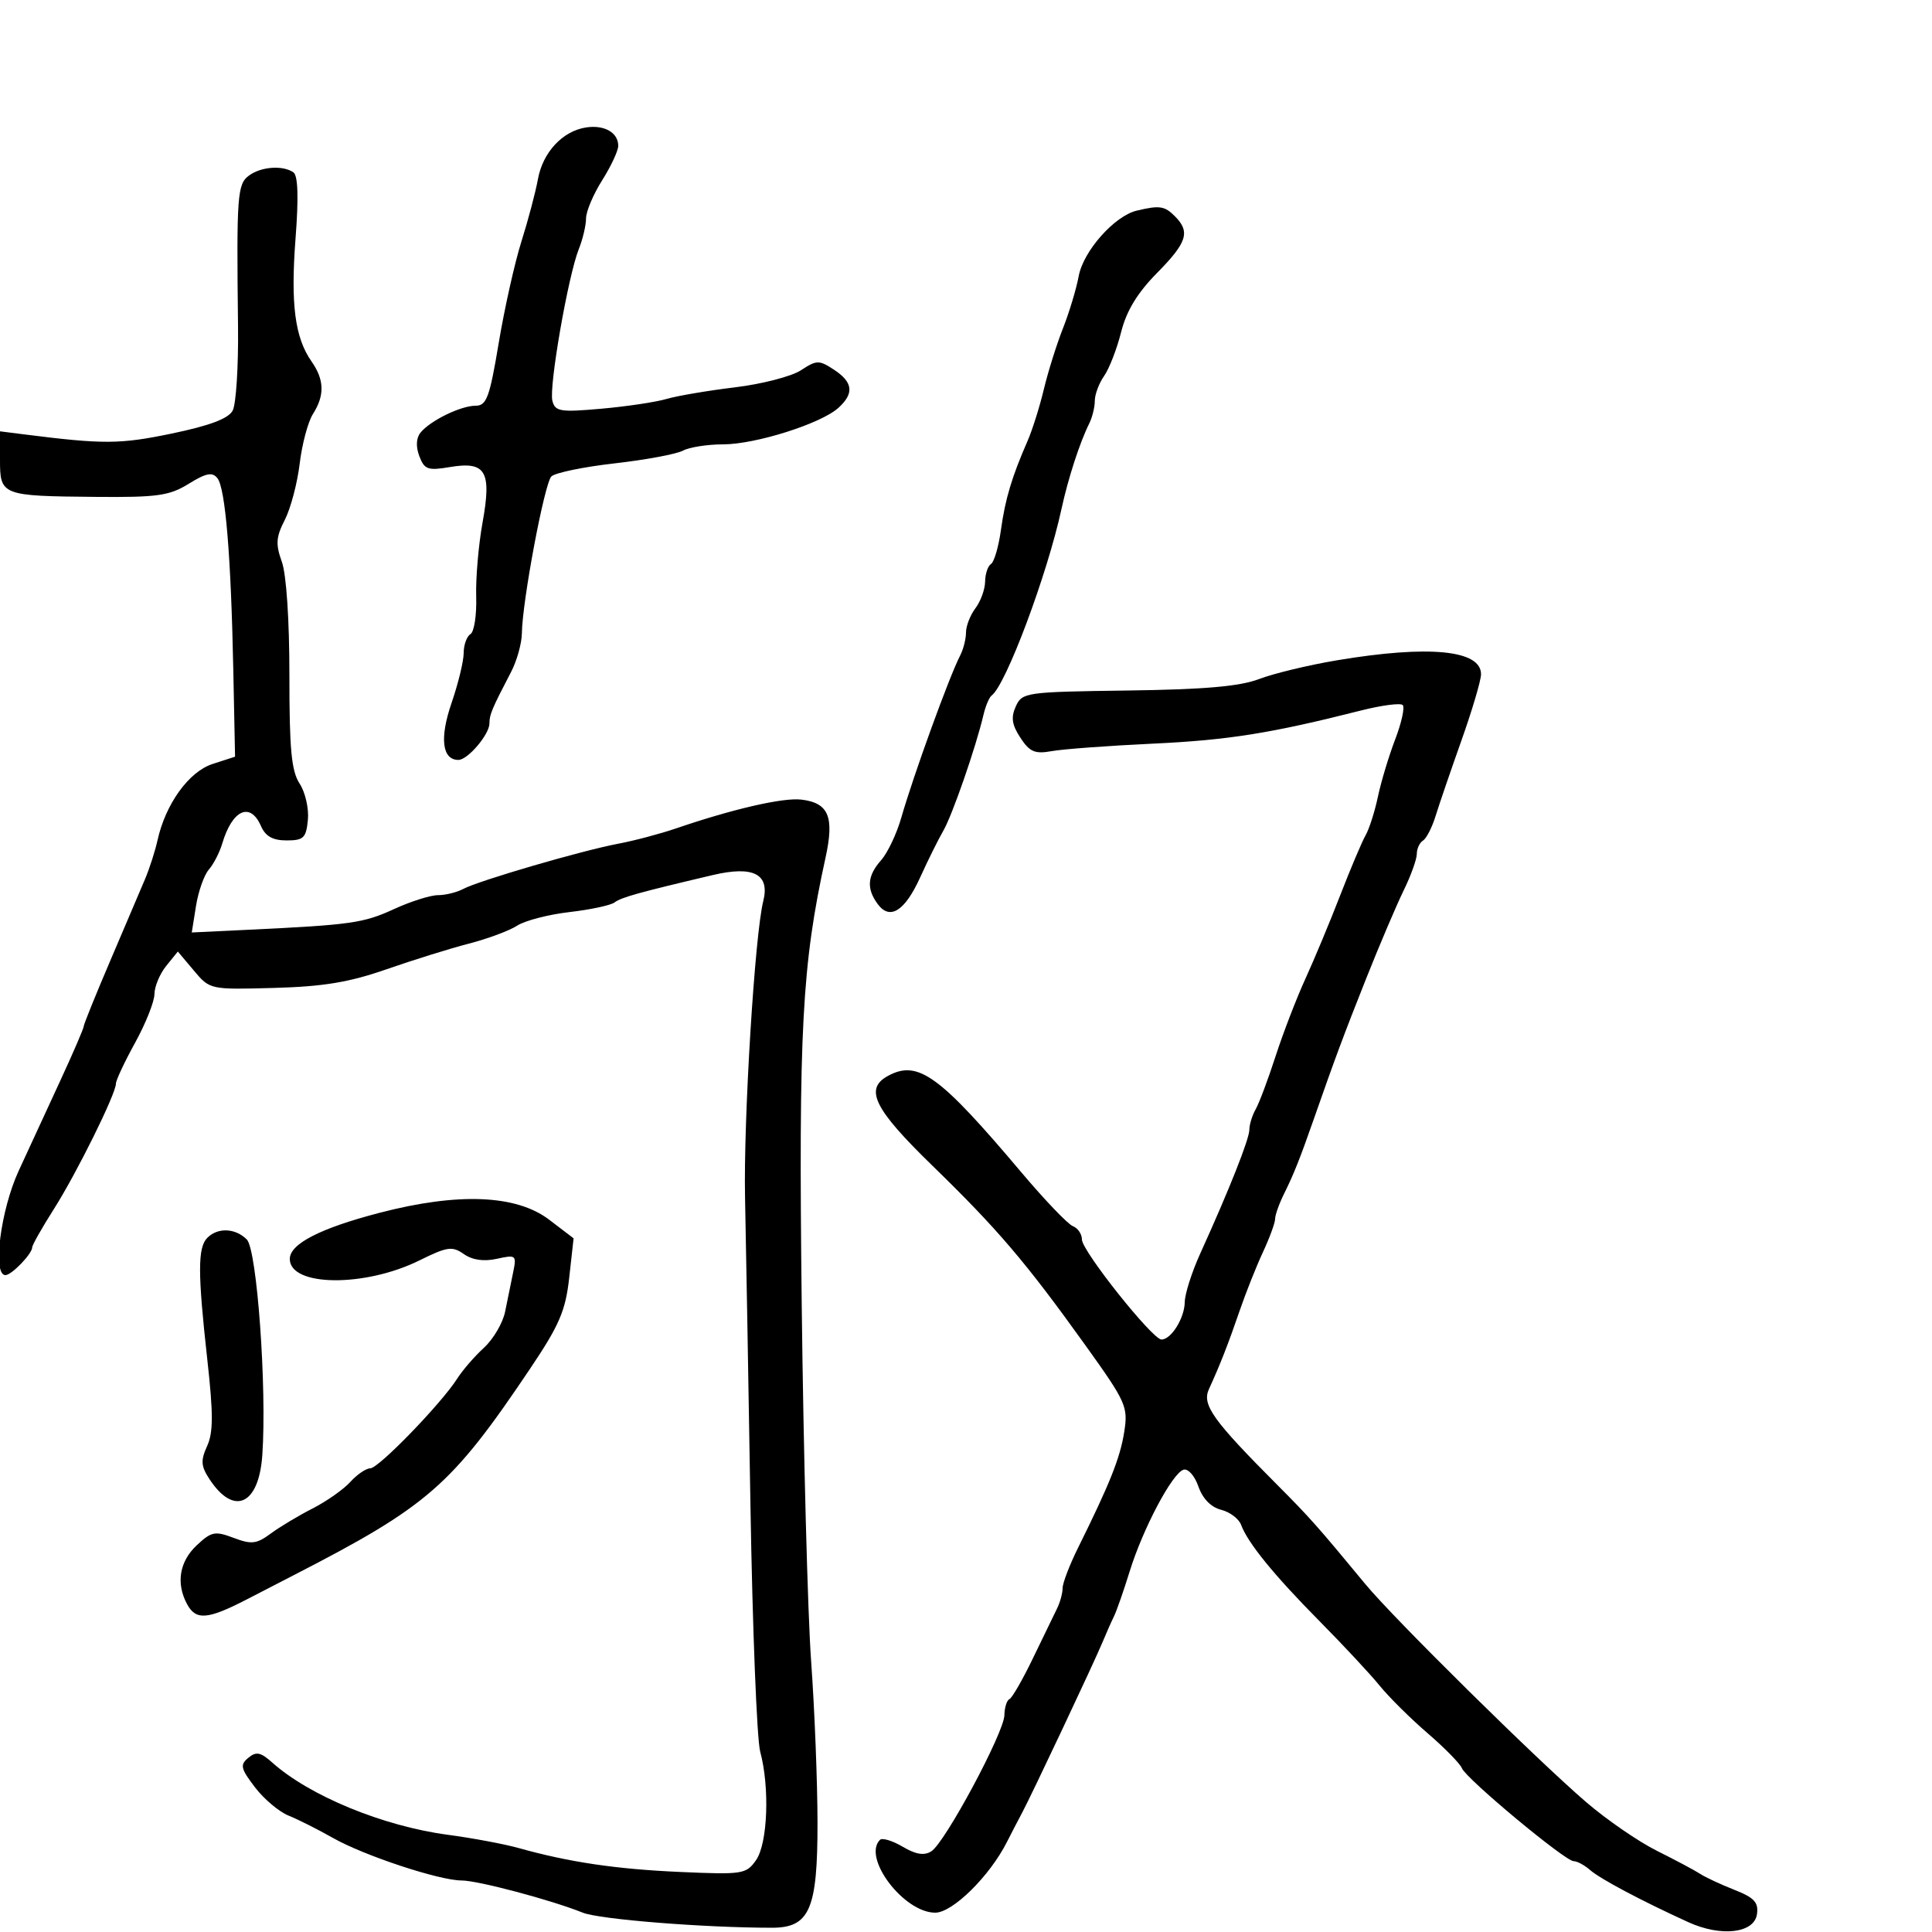<svg xmlns="http://www.w3.org/2000/svg" width="300" height="300" viewBox="0 0 300 300" version="1.1">
	<path d="M 91 19.791 C 87.349 20.352, 84.285 23.649, 83.526 27.835 C 83.160 29.851, 82.008 34.200, 80.965 37.500 C 79.923 40.800, 78.337 47.888, 77.442 53.250 C 76.031 61.708, 75.556 63, 73.858 63 C 71.545 63, 66.797 65.319, 65.292 67.184 C 64.620 68.017, 64.555 69.358, 65.115 70.838 C 65.899 72.907, 66.441 73.101, 69.829 72.529 C 75.440 71.581, 76.372 73.158, 74.929 81.148 C 74.298 84.642, 73.855 89.821, 73.943 92.659 C 74.032 95.496, 73.631 98.110, 73.052 98.468 C 72.474 98.825, 72 100.146, 72 101.402 C 72 102.659, 71.151 106.154, 70.113 109.170 C 68.240 114.615, 68.650 118, 71.182 118 C 72.633 118, 76 114.039, 76 112.333 C 76 110.961, 76.368 110.085, 79.357 104.346 C 80.261 102.611, 81.016 99.911, 81.036 98.346 C 81.098 93.368, 84.540 75.060, 85.616 73.984 C 86.185 73.415, 90.603 72.501, 95.434 71.952 C 100.265 71.403, 105.039 70.514, 106.043 69.977 C 107.047 69.440, 109.853 69, 112.278 69 C 117.310 69, 127.476 65.784, 130.180 63.337 C 132.664 61.089, 132.464 59.350, 129.500 57.408 C 127.175 55.885, 126.815 55.891, 124.361 57.499 C 122.910 58.450, 118.297 59.642, 114.111 60.147 C 109.925 60.653, 105.150 61.464, 103.500 61.950 C 101.850 62.436, 97.296 63.118, 93.379 63.465 C 86.993 64.031, 86.208 63.905, 85.775 62.246 C 85.213 60.098, 88.218 42.825, 89.874 38.685 C 90.493 37.137, 91 34.990, 91 33.915 C 91 32.840, 92.125 30.178, 93.500 28 C 94.875 25.822, 96 23.411, 96 22.642 C 96 20.584, 93.843 19.354, 91 19.791 M 38.678 27.250 C 36.842 28.596, 36.723 30.224, 36.961 50.731 C 37.032 56.908, 36.658 62.770, 36.129 63.758 C 35.463 65.004, 32.562 66.096, 26.663 67.322 C 18.614 68.995, 16.076 69.009, 3.750 67.451 L -0 66.976 0 71.421 C 0 76.927, 0.255 77.026, 14.803 77.156 C 24.438 77.243, 26.291 76.983, 29.299 75.124 C 32.003 73.453, 32.966 73.263, 33.754 74.246 C 34.996 75.794, 35.866 86.273, 36.226 104 L 36.500 117.500 33.020 118.625 C 29.323 119.820, 25.707 124.832, 24.453 130.500 C 24.088 132.150, 23.220 134.850, 22.525 136.500 C 21.830 138.150, 19.402 143.847, 17.130 149.159 C 14.859 154.472, 13 159.067, 13 159.371 C 13 159.675, 11.382 163.428, 9.405 167.712 C 7.428 171.995, 4.503 178.333, 2.905 181.795 C 0.083 187.910, -1.200 198, 0.845 198 C 1.803 198, 5 194.684, 5 193.691 C 5 193.332, 6.507 190.668, 8.349 187.769 C 11.902 182.179, 18 169.856, 18 168.267 C 18 167.746, 19.342 164.885, 20.982 161.910 C 22.622 158.934, 23.972 155.537, 23.982 154.361 C 23.992 153.184, 24.814 151.217, 25.808 149.989 L 27.616 147.755 30.108 150.716 C 32.595 153.672, 32.612 153.676, 42.549 153.405 C 50.197 153.196, 54.236 152.527, 60 150.515 C 64.125 149.076, 69.889 147.280, 72.809 146.525 C 75.728 145.771, 79.103 144.514, 80.309 143.733 C 81.514 142.951, 85.170 142.003, 88.434 141.626 C 91.698 141.248, 94.848 140.573, 95.434 140.125 C 96.454 139.346, 99.175 138.588, 110.689 135.876 C 117.001 134.389, 119.577 135.726, 118.516 139.939 C 117.200 145.160, 115.437 173.904, 115.691 186 C 115.835 192.875, 116.210 214.250, 116.525 233.500 C 116.841 252.750, 117.524 270.075, 118.044 272 C 119.542 277.549, 119.209 286.256, 117.400 288.840 C 115.872 291.020, 115.336 291.104, 105.650 290.679 C 95.662 290.240, 88.387 289.162, 80.500 286.954 C 78.300 286.338, 73.350 285.413, 69.500 284.899 C 59.476 283.560, 48.062 278.861, 42.279 273.691 C 40.466 272.071, 39.783 271.935, 38.555 272.954 C 37.239 274.046, 37.367 274.615, 39.586 277.524 C 40.980 279.351, 43.331 281.333, 44.810 281.928 C 46.290 282.523, 49.392 284.084, 51.704 285.397 C 56.527 288.136, 68.217 292, 71.681 292 C 74.201 292, 85.589 295.026, 90.500 297.001 C 93.088 298.042, 109.332 299.335, 119.867 299.339 C 125.721 299.341, 126.958 296.484, 126.942 283 C 126.935 276.675, 126.491 265.425, 125.955 258 C 125.418 250.575, 124.760 225.603, 124.491 202.506 C 123.995 159.833, 124.527 149.857, 128.193 133.152 C 129.580 126.829, 128.671 124.661, 124.419 124.161 C 121.582 123.828, 113.809 125.615, 105 128.627 C 102.525 129.473, 98.475 130.547, 96 131.012 C 90.344 132.076, 74.349 136.743, 71.940 138.032 C 70.945 138.564, 69.177 139, 68.011 139 C 66.845 139, 63.777 139.970, 61.195 141.156 C 56.442 143.339, 54.545 143.609, 38.639 144.369 L 29.778 144.793 30.436 140.672 C 30.799 138.406, 31.696 135.865, 32.429 135.026 C 33.163 134.187, 34.097 132.375, 34.504 131 C 36.062 125.741, 38.852 124.464, 40.513 128.250 C 41.221 129.864, 42.348 130.500, 44.500 130.500 C 47.143 130.500, 47.537 130.120, 47.809 127.305 C 47.979 125.548, 47.401 123.015, 46.524 121.677 C 45.250 119.732, 44.931 116.351, 44.937 104.871 C 44.942 96.292, 44.468 89.178, 43.761 87.221 C 42.778 84.499, 42.858 83.393, 44.227 80.721 C 45.134 78.949, 46.172 75.025, 46.534 72 C 46.895 68.975, 47.823 65.503, 48.595 64.285 C 50.437 61.382, 50.370 58.974, 48.370 56.118 C 45.787 52.429, 45.111 47.214, 45.894 37 C 46.381 30.639, 46.271 27.257, 45.561 26.765 C 43.922 25.630, 40.564 25.867, 38.678 27.250 M 176.500 32.711 C 173.050 33.538, 168.226 38.979, 167.505 42.858 C 167.132 44.861, 166.028 48.525, 165.050 51 C 164.073 53.475, 162.738 57.731, 162.085 60.458 C 161.431 63.185, 160.297 66.785, 159.565 68.458 C 157.114 74.060, 156.094 77.467, 155.429 82.262 C 155.066 84.882, 154.371 87.271, 153.885 87.571 C 153.398 87.872, 152.986 89.104, 152.968 90.309 C 152.951 91.514, 152.276 93.374, 151.468 94.441 C 150.661 95.509, 150 97.202, 150 98.205 C 150 99.207, 149.596 100.809, 149.103 101.764 C 147.396 105.067, 141.865 120.302, 139.942 127 C 139.231 129.475, 137.829 132.429, 136.825 133.564 C 134.677 135.994, 134.519 137.959, 136.276 140.363 C 138.177 142.962, 140.504 141.495, 142.910 136.184 C 144.077 133.608, 145.681 130.375, 146.476 129 C 147.886 126.560, 151.547 115.996, 152.714 111 C 153.035 109.625, 153.604 108.275, 153.979 108 C 156.200 106.369, 162.622 89.214, 164.835 79 C 165.859 74.278, 167.671 68.697, 169.134 65.764 C 169.610 64.809, 170 63.221, 170 62.236 C 170 61.251, 170.651 59.516, 171.446 58.381 C 172.241 57.246, 173.429 54.183, 174.085 51.576 C 174.916 48.276, 176.605 45.489, 179.640 42.411 C 184.350 37.633, 184.863 36.006, 182.429 33.571 C 180.830 31.973, 180.052 31.860, 176.500 32.711 M 207.567 102.537 C 203.204 103.269, 197.787 104.573, 195.531 105.435 C 192.522 106.584, 187.069 107.061, 175.091 107.223 C 159.251 107.437, 158.724 107.512, 157.736 109.681 C 156.955 111.394, 157.122 112.537, 158.447 114.559 C 159.894 116.768, 160.696 117.108, 163.339 116.631 C 165.077 116.318, 172.125 115.797, 179 115.474 C 190.739 114.923, 197.297 113.879, 211.340 110.324 C 214.552 109.511, 217.464 109.131, 217.812 109.479 C 218.160 109.826, 217.635 112.224, 216.647 114.805 C 215.658 117.387, 214.451 121.390, 213.964 123.700 C 213.477 126.011, 212.616 128.711, 212.050 129.700 C 211.484 130.690, 209.713 134.875, 208.115 139 C 206.518 143.125, 204.079 148.975, 202.695 152 C 201.312 155.025, 199.233 160.425, 198.075 164 C 196.917 167.575, 195.527 171.281, 194.985 172.236 C 194.443 173.191, 194 174.624, 194 175.421 C 194 176.859, 190.868 184.754, 186.356 194.688 C 185.060 197.542, 183.986 200.917, 183.968 202.188 C 183.934 204.673, 181.865 208, 180.354 208 C 178.953 208, 168 194.235, 168 192.474 C 168 191.629, 167.369 190.695, 166.598 190.399 C 165.826 190.103, 162.232 186.350, 158.610 182.058 C 145.872 166.962, 142.563 164.558, 137.934 167.035 C 134.162 169.054, 135.679 172.155, 144.759 180.983 C 154.918 190.862, 159.267 195.965, 168.512 208.856 C 174.880 217.734, 175.188 218.423, 174.568 222.356 C 173.933 226.383, 172.357 230.339, 167.399 240.342 C 166.080 243.006, 165 245.824, 165 246.606 C 165 247.388, 164.613 248.809, 164.141 249.764 C 163.668 250.719, 161.981 254.200, 160.391 257.500 C 158.801 260.800, 157.162 263.650, 156.750 263.833 C 156.338 264.017, 155.983 265.142, 155.962 266.333 C 155.914 269.042, 146.742 286.129, 144.617 287.470 C 143.503 288.173, 142.212 287.966, 140.164 286.756 C 138.578 285.819, 136.992 285.341, 136.640 285.693 C 133.868 288.465, 140.344 297, 145.220 297 C 147.923 297, 153.668 291.337, 156.356 286.024 C 157.058 284.636, 158.115 282.600, 158.705 281.500 C 160.168 278.771, 169.914 258.099, 171.198 255 C 171.767 253.625, 172.568 251.820, 172.977 250.988 C 173.385 250.156, 174.485 247.006, 175.421 243.988 C 177.479 237.349, 182.024 228.765, 183.771 228.218 C 184.479 227.996, 185.503 229.146, 186.086 230.818 C 186.746 232.709, 188.046 234.046, 189.609 234.438 C 190.971 234.780, 192.371 235.834, 192.719 236.780 C 193.753 239.588, 197.823 244.584, 204.918 251.755 C 208.589 255.465, 212.775 259.957, 214.221 261.738 C 215.667 263.519, 219.022 266.846, 221.675 269.131 C 224.329 271.417, 226.725 273.860, 227 274.561 C 227.640 276.191, 243.031 289, 244.349 289 C 244.896 289, 246.053 289.625, 246.921 290.388 C 248.472 291.751, 254.934 295.180, 262.158 298.473 C 267.259 300.798, 272.401 300.199, 272.822 297.229 C 273.081 295.403, 272.396 294.664, 269.322 293.455 C 267.220 292.628, 264.825 291.511, 264 290.972 C 263.175 290.433, 260.159 288.826, 257.298 287.401 C 254.436 285.977, 249.486 282.570, 246.298 279.832 C 238.609 273.229, 216.410 251.312, 212 245.970 C 204.667 237.087, 203.359 235.612, 198.388 230.627 C 188.321 220.530, 186.608 218.134, 187.722 215.704 C 189.460 211.913, 190.729 208.672, 192.502 203.500 C 193.444 200.750, 195.067 196.670, 196.108 194.434 C 197.148 192.198, 198 189.872, 198 189.265 C 198 188.659, 198.633 186.888, 199.407 185.331 C 200.871 182.387, 201.856 179.917, 203.925 174 C 207.310 164.316, 208.640 160.745, 212.116 152 C 214.193 146.775, 216.816 140.609, 217.946 138.298 C 219.076 135.987, 220 133.426, 220 132.607 C 220 131.788, 220.433 130.850, 220.963 130.523 C 221.493 130.196, 222.371 128.481, 222.916 126.714 C 223.460 124.946, 225.264 119.675, 226.925 115 C 228.585 110.325, 229.957 105.701, 229.972 104.725 C 230.032 100.928, 221.888 100.133, 207.567 102.537 M 58.896 188.335 C 49.705 190.732, 45 193.154, 45 195.488 C 45 199.794, 56.628 199.923, 65.138 195.712 C 69.449 193.578, 70.223 193.468, 72.022 194.728 C 73.355 195.662, 75.113 195.915, 77.154 195.466 C 80.148 194.809, 80.237 194.886, 79.666 197.642 C 79.340 199.214, 78.786 201.929, 78.434 203.676 C 78.082 205.423, 76.603 207.944, 75.147 209.277 C 73.691 210.611, 71.825 212.765, 71 214.064 C 68.546 217.928, 58.791 228, 57.503 228 C 56.847 228, 55.453 228.948, 54.405 230.106 C 53.357 231.265, 50.714 233.124, 48.531 234.239 C 46.348 235.353, 43.421 237.108, 42.027 238.138 C 39.838 239.756, 39.054 239.847, 36.280 238.800 C 33.379 237.705, 32.823 237.817, 30.534 239.968 C 27.863 242.477, 27.309 245.841, 29.035 249.066 C 30.417 251.648, 32.225 251.507, 38.353 248.339 C 41.184 246.875, 44.400 245.215, 45.500 244.650 C 66.510 233.848, 70.094 230.720, 82.334 212.500 C 86.863 205.759, 87.816 203.539, 88.388 198.394 L 89.067 192.288 85.283 189.402 C 80.180 185.508, 71.136 185.142, 58.896 188.335 M 32.200 192.200 C 30.692 193.708, 30.690 197.624, 32.193 211.133 C 33.130 219.559, 33.122 222.437, 32.158 224.552 C 31.139 226.788, 31.202 227.659, 32.524 229.677 C 36.317 235.466, 40.196 233.699, 40.733 225.936 C 41.453 215.531, 39.907 194.050, 38.324 192.467 C 36.547 190.690, 33.829 190.571, 32.200 192.200" stroke="none" fill="black" fill-rule="evenodd"/>
</svg>